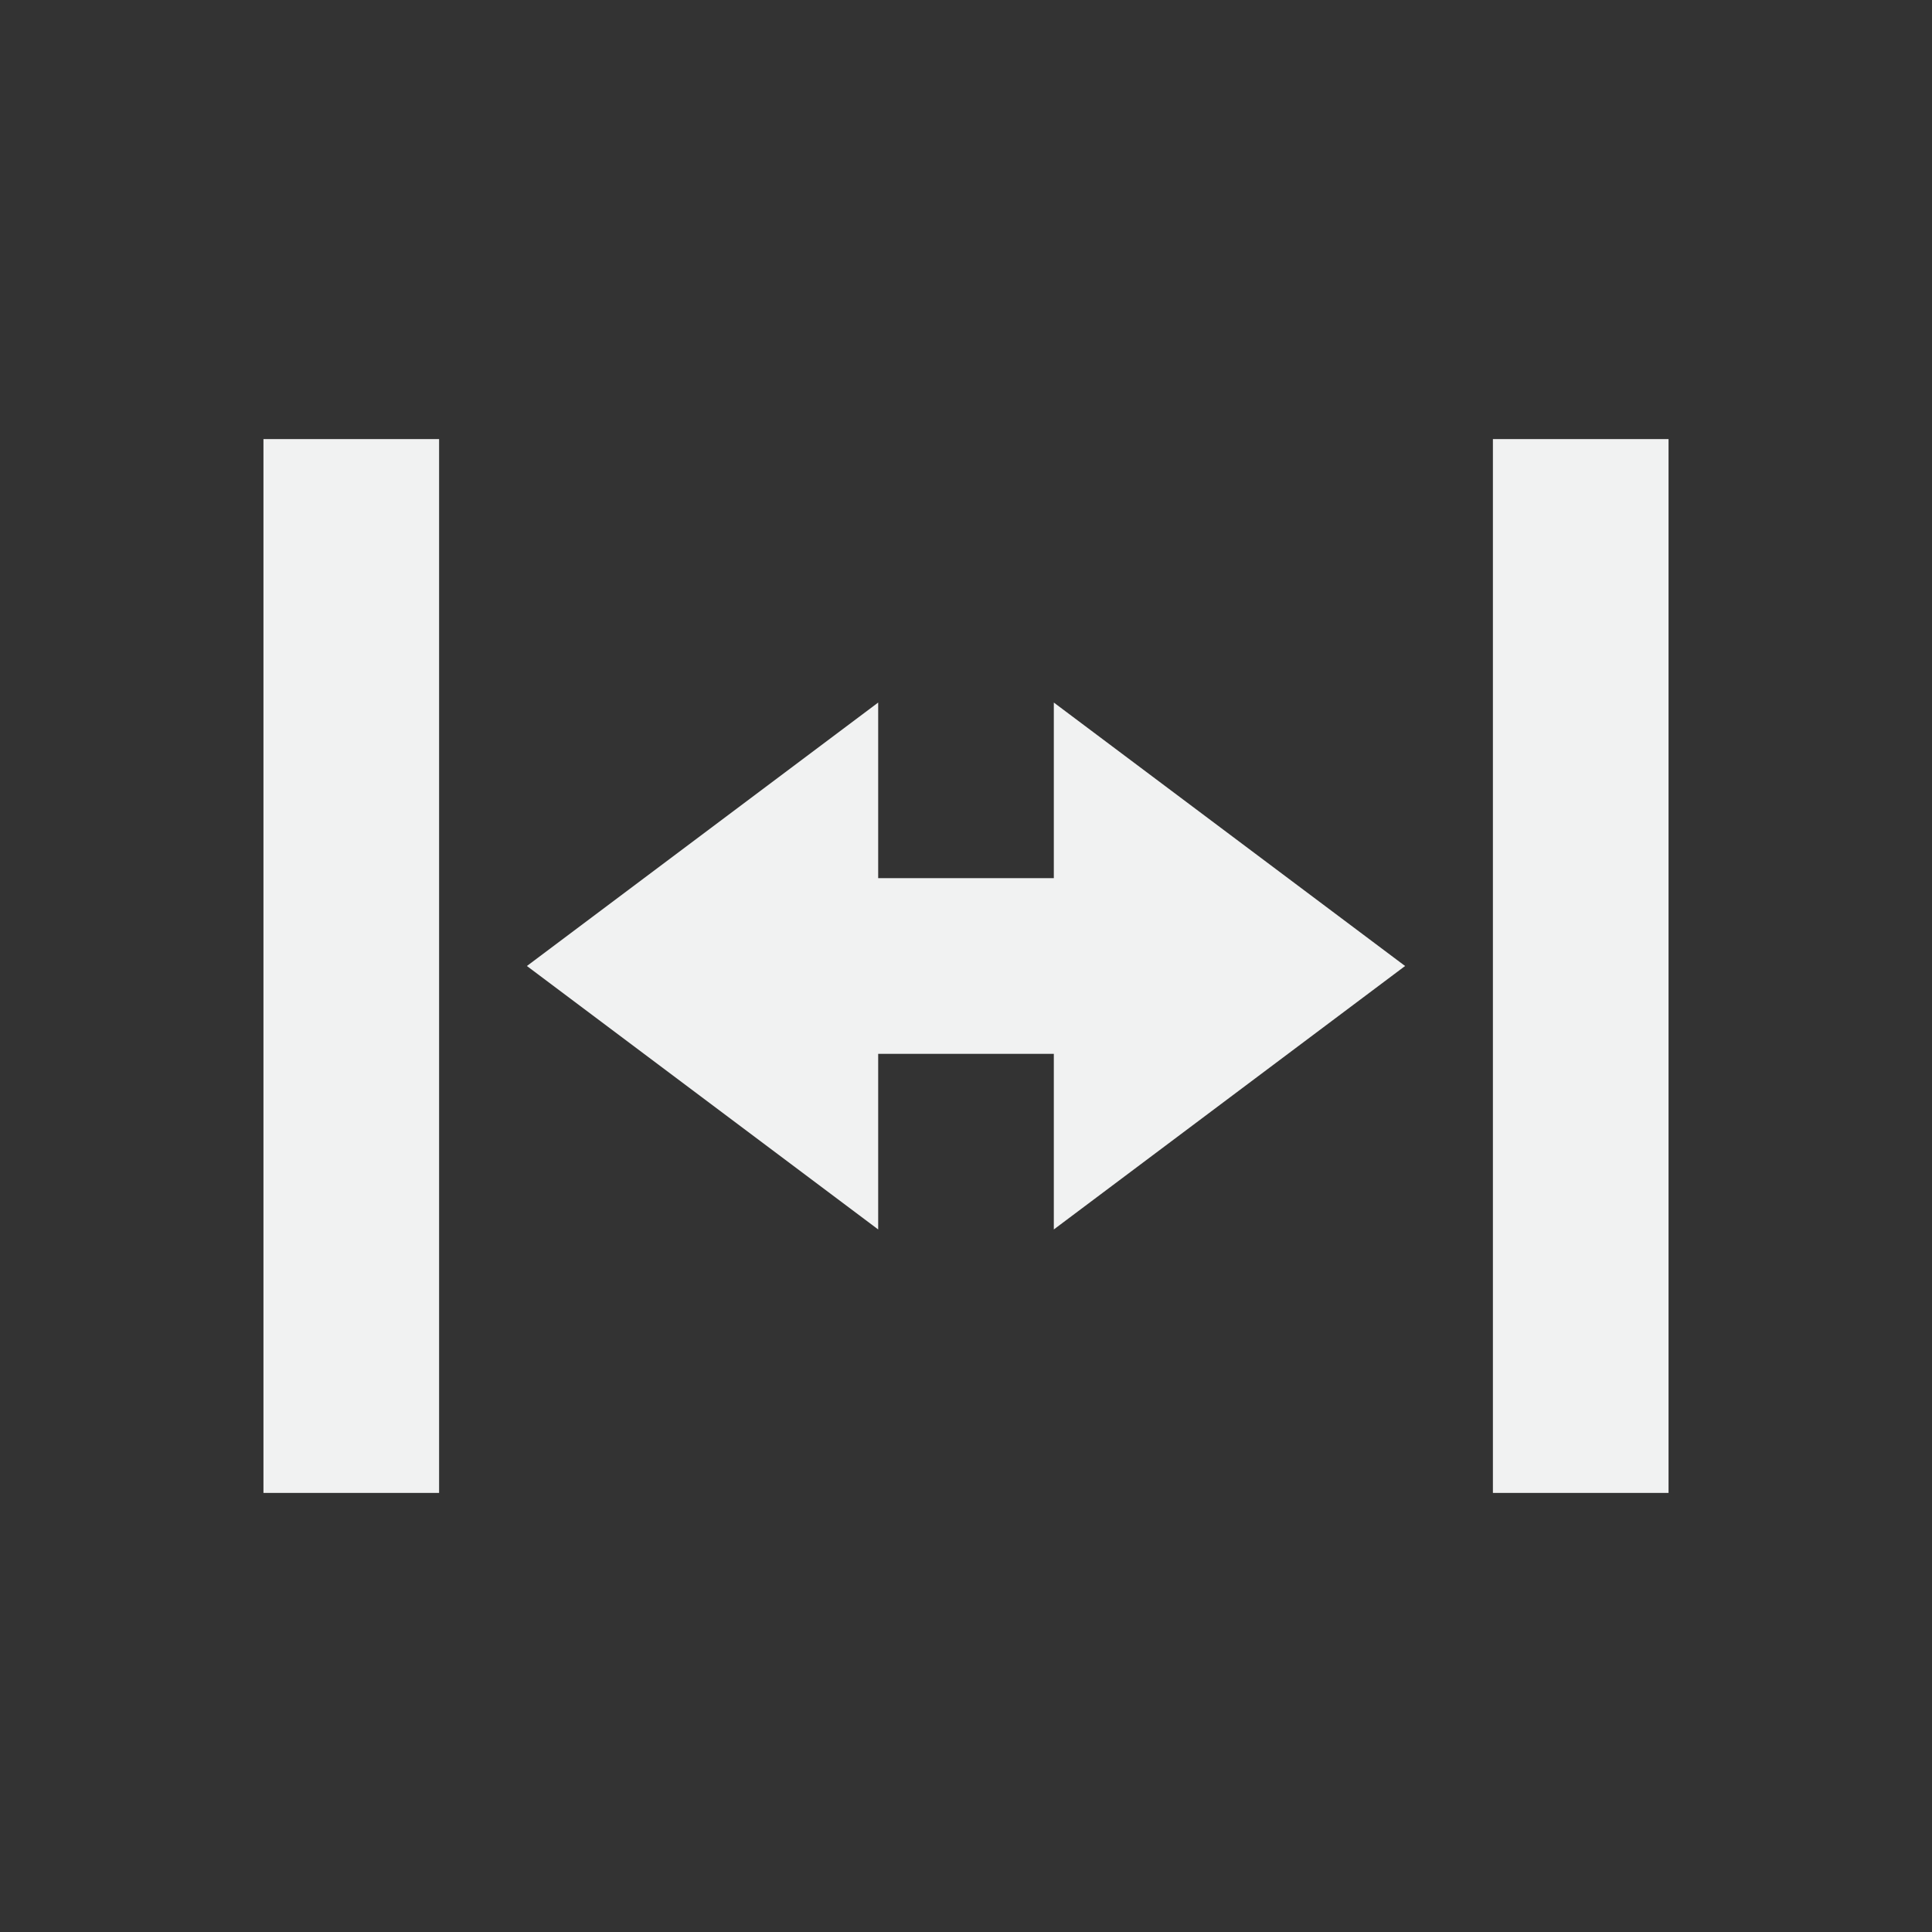 <?xml version="1.0" encoding="UTF-8" standalone="no"?>
<svg id="svg5082" xmlns="http://www.w3.org/2000/svg" viewBox="-3 -3 22 22" version="1.1"><rect x="-3" y="-3" width="22" height="22" fill="#333333" stroke="none"/><title id="title5087">Symbolic Icons</title><g id="layer1" transform="translate(-36 148)"><rect id="rect4325" style="fill:#f1f2f2" height="12" width="2" y="-146" x="36"/><rect id="rect4327" style="fill:#f1f2f2" height="12" width="2" y="-146" x="50"/><path id="path4329" style="enable-background:new;fill:#f1f2f2" d="m43-143-4 3 4 3v-2h2v2l4-3-4-3v2h-2z"/></g></svg>
